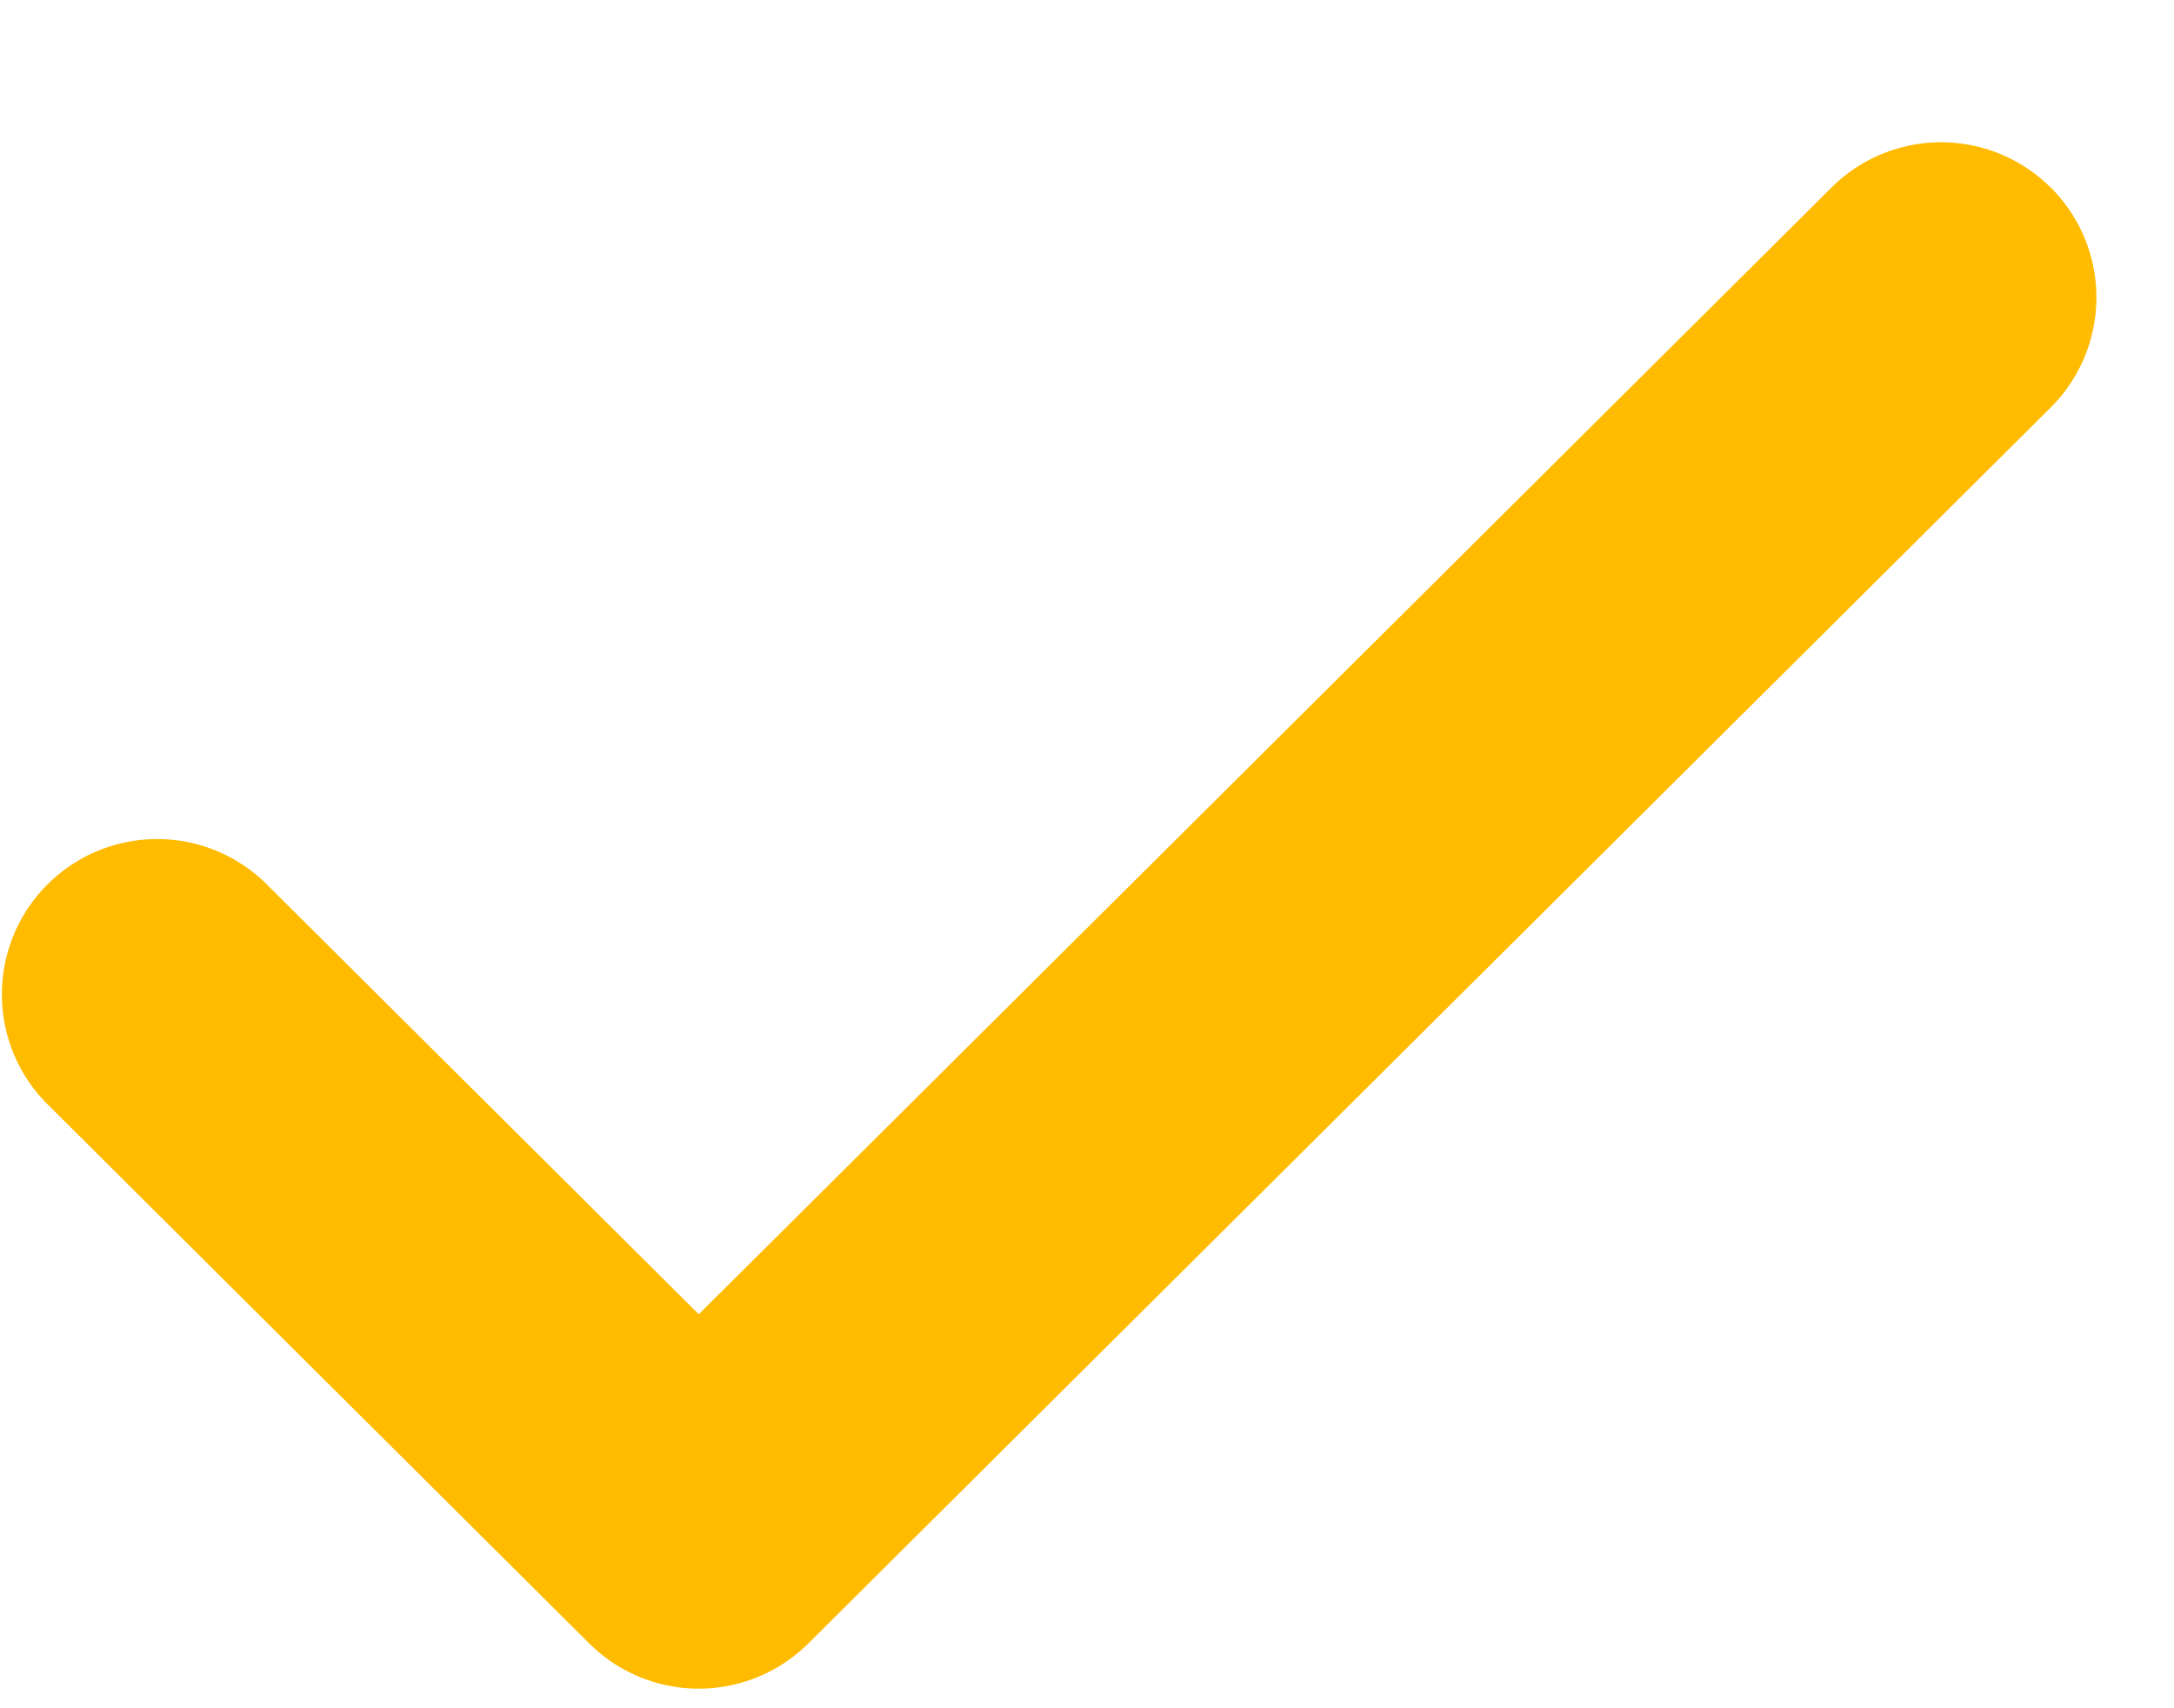 <svg width="14" height="11" fill="none" xmlns="http://www.w3.org/2000/svg"><path fill-rule="evenodd" clip-rule="evenodd" d="M13.209 1.21a1 1 0 0 1-.004 1.415l-8 7.958a1 1 0 0 1-1.41 0L.295 7.1a1 1 0 0 1 1.41-1.418L4.5 8.463l7.295-7.256a1 1 0 0 1 1.414.004Z" fill="#FB0"/></svg>